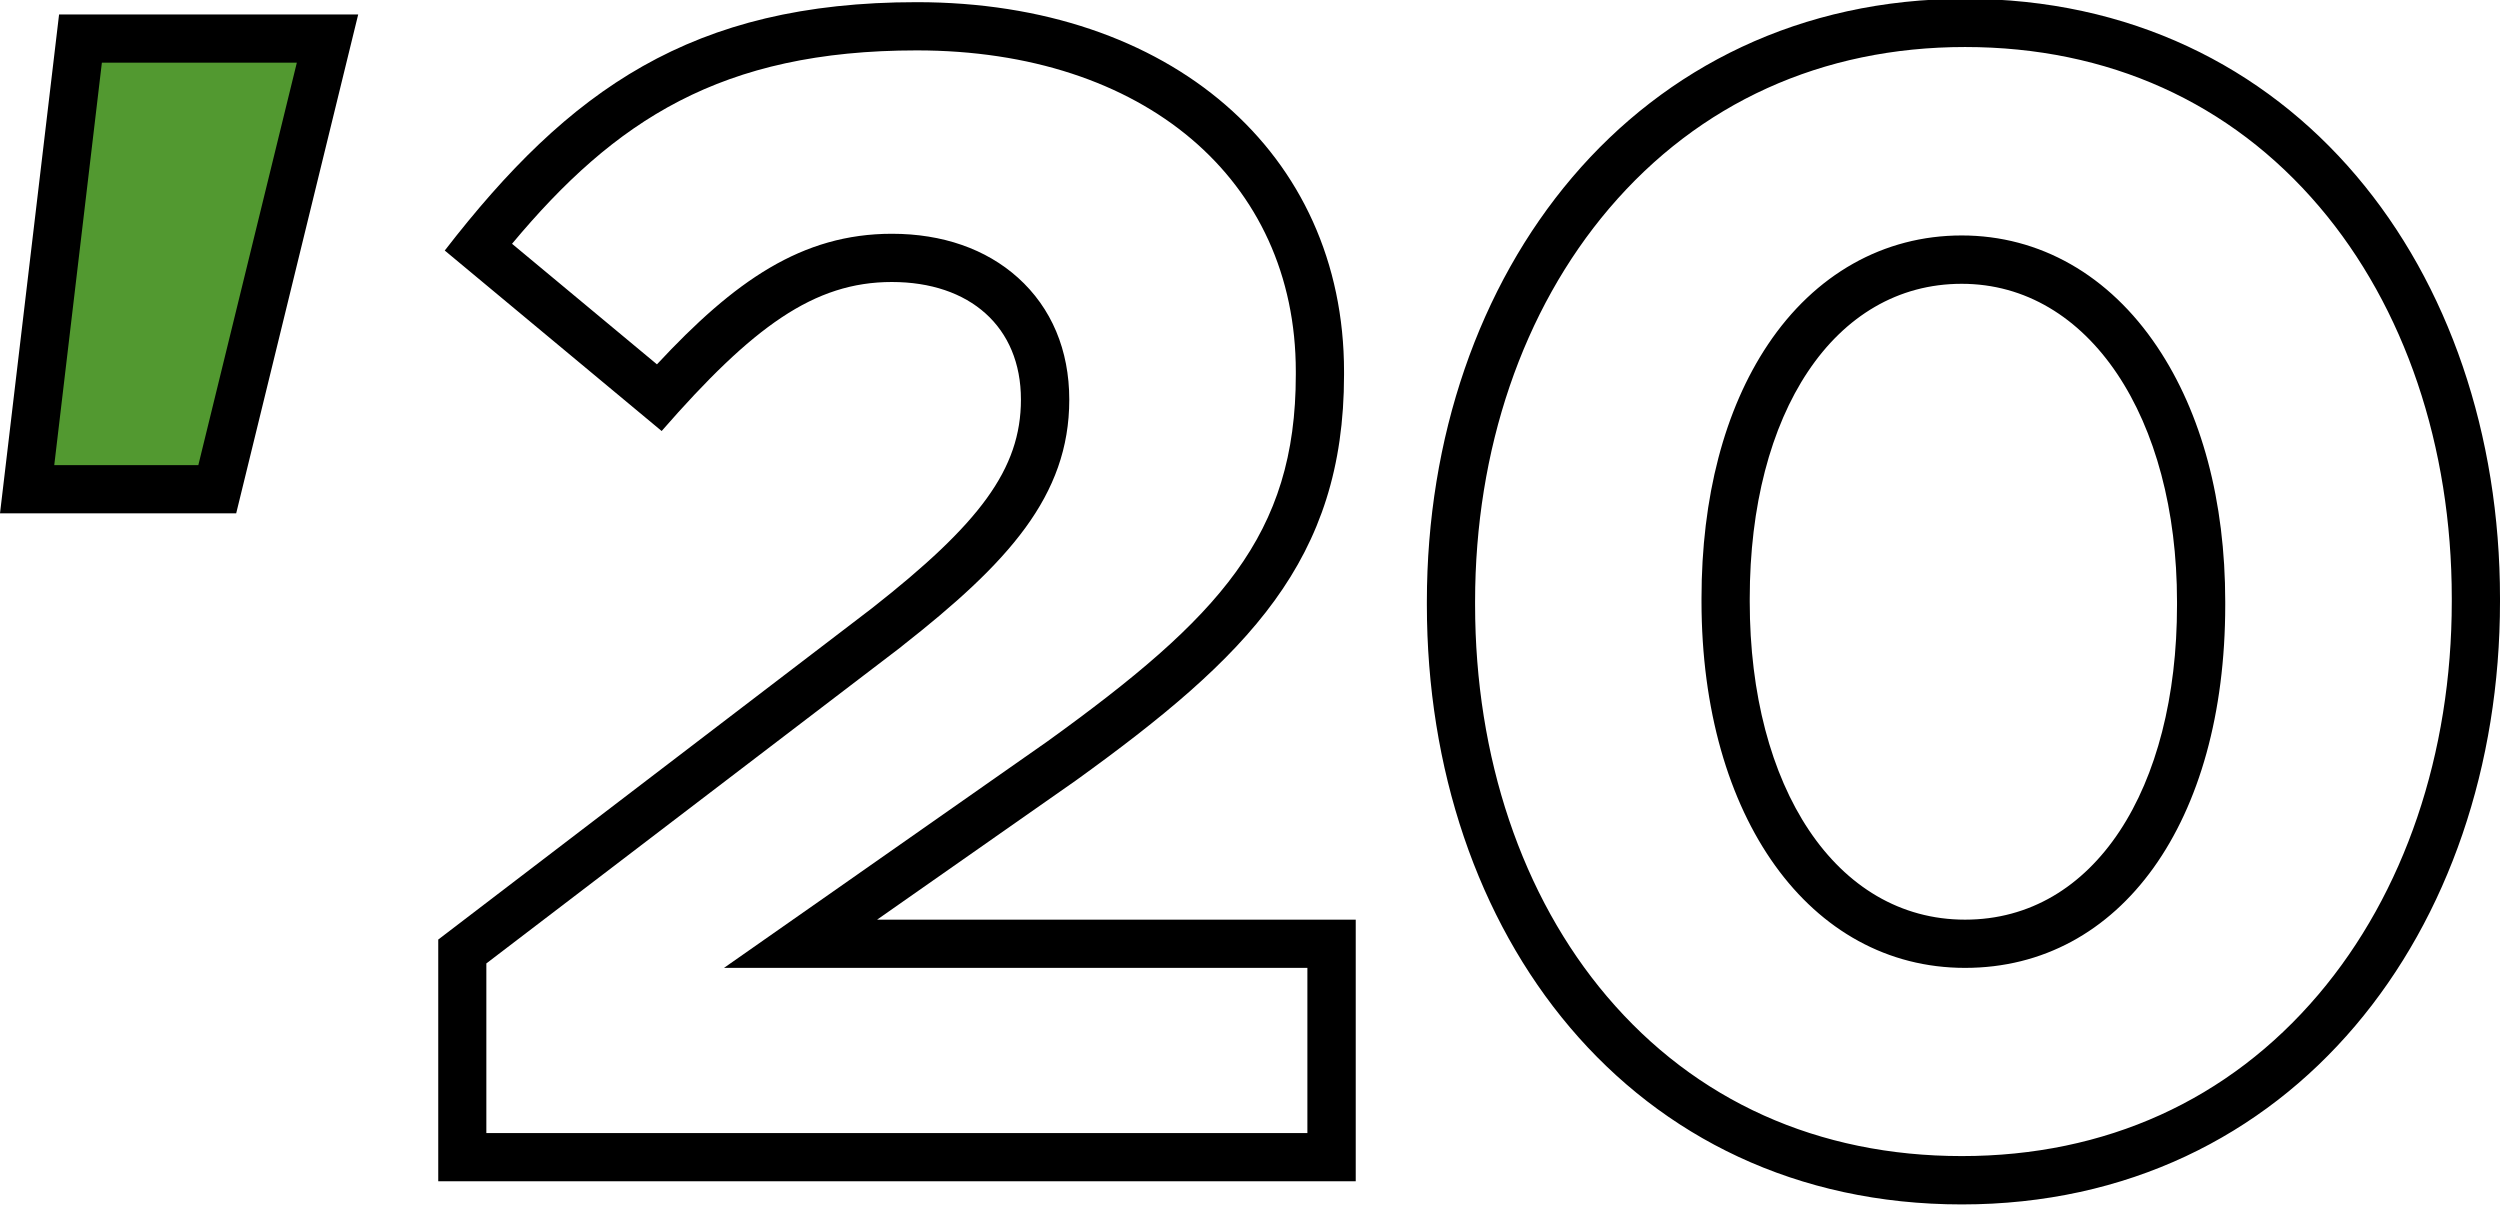 <?xml version="1.0" encoding="utf-8"?>
<!-- Generator: Adobe Illustrator 24.0.0, SVG Export Plug-In . SVG Version: 6.00 Build 0)  -->
<svg version="1.1" id="图层_1" xmlns="http://www.w3.org/2000/svg" xmlns:xlink="http://www.w3.org/1999/xlink" x="0px" y="0px"
	 viewBox="0 0 207.36 100" style="enable-background:new 0 0 207.36 100;" xml:space="preserve">
<style type="text/css">
	.st0{fill:#529930;}
</style>
<g>
	<g>
		<polygon class="st0" points="2.25,40.58 6.67,3.2 27.16,3.2 18.02,40.58 		"/>
		<path d="M24.62,5.2l-8.17,33.38H4.5L8.45,5.2H24.62 M29.71,1.2H4.9L0,42.58h19.59L29.71,1.2L29.71,1.2z"/>
	</g>
	<g>
		<path d="M76.04,4.18c18.81,0,31.44,10.7,31.44,26.63v0.27c0,13.31-6.35,20.13-20.57,30.39L70.45,73l-10.4,7.28h12.69h35.7v13.7
			h-68.1V79.91l34.42-26.27l0.02-0.02l0.02-0.02c8.8-6.9,13.89-12.46,13.89-20.45c0-4.11-1.47-7.61-4.26-10.12
			c-2.65-2.38-6.26-3.64-10.45-3.64c-7.47,0-13.06,3.92-19.49,10.83l-12.02-10C50.99,10.01,59.8,4.18,76.04,4.18 M76.04,0.18
			c-18.68,0-28.85,7.28-39.15,20.6l17.99,14.97c7.55-8.65,12.64-12.36,19.09-12.36c6.46,0,10.71,3.71,10.71,9.75
			c0,5.77-3.43,10.3-12.36,17.31L36.35,77.93v20.05h76.1v-21.7h-39.7l16.48-11.54c14.29-10.3,22.25-18.27,22.25-33.65v-0.27
			C111.48,12.68,97.06,0.18,76.04,0.18L76.04,0.18z"/>
	</g>
	<g>
		<path d="M162.99,3.9c11.86,0,22.02,4.58,29.39,13.25c7.08,8.33,10.98,19.87,10.98,32.47v0.27c0,12.62-3.93,24.2-11.07,32.61
			c-7.44,8.76-17.66,13.39-29.57,13.39c-11.91,0-22.09-4.58-29.44-13.25c-7.05-8.31-10.93-19.85-10.93-32.47V49.9
			c0-12.6,3.95-24.18,11.12-32.61C140.92,8.54,151.13,3.9,162.99,3.9 M162.99,80.28c12.91,0,21.58-12.1,21.58-30.1V49.9
			c0-8.32-1.95-15.63-5.64-21.13c-3.99-5.96-9.75-9.24-16.22-9.24c-6.47,0-12.18,3.22-16.08,9.06c-3.6,5.39-5.5,12.66-5.5,21.04
			v0.27C141.14,67.79,150.12,80.28,162.99,80.28 M162.99-0.1c-27.34,0-44.64,22.8-44.64,50v0.27c0,27.2,16.9,49.73,44.37,49.73
			c27.47,0,44.64-22.8,44.64-50v-0.27C207.36,22.43,190.33-0.1,162.99-0.1L162.99-0.1z M162.99,76.28
			c-10.71,0-17.86-10.99-17.86-26.37v-0.27c0-15.38,7.01-26.1,17.58-26.1c10.58,0,17.86,11.13,17.86,26.37v0.27
			C180.58,65.43,173.71,76.28,162.99,76.28L162.99,76.28z"/>
	</g>
</g>
</svg>

